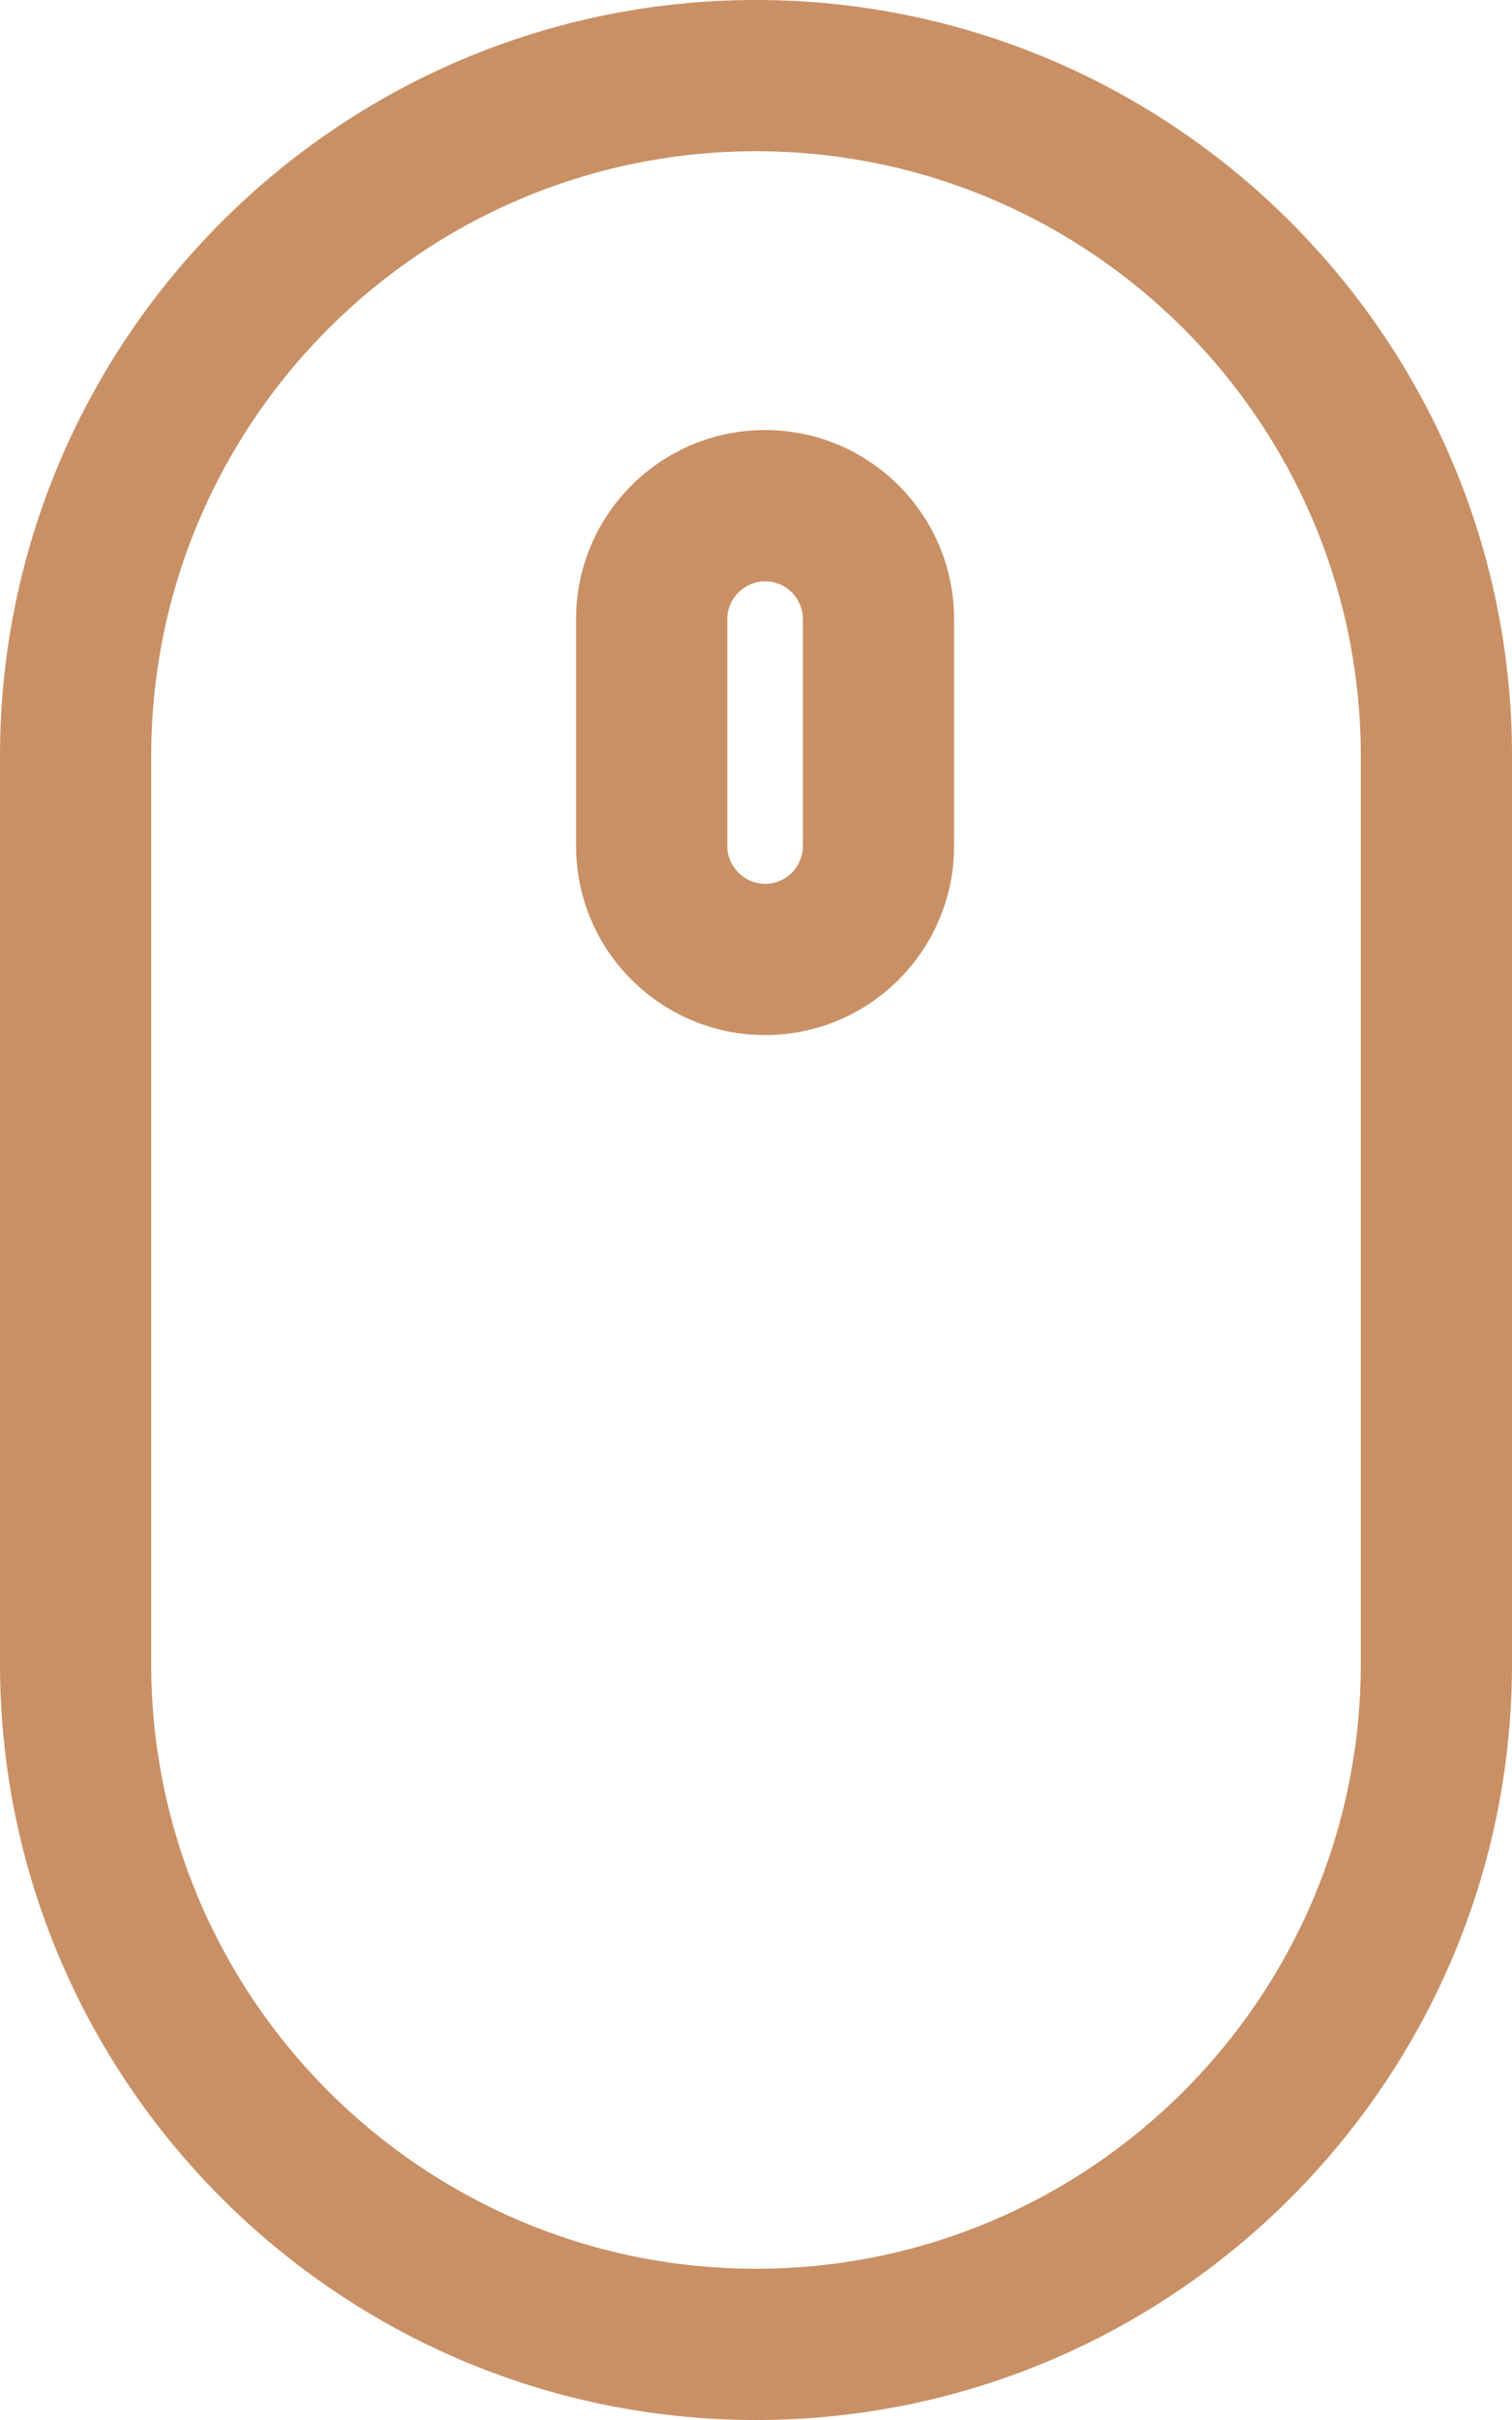 <?xml version="1.0" encoding="utf-8"?>
<svg xmlns="http://www.w3.org/2000/svg"
	xmlns:xlink="http://www.w3.org/1999/xlink"
	width="30px" height="48px" >
<path d="M 15 48C 6.73 48-0 41.27-0 33-0 33-0 15-0 15-0 6.73 6.73-0 15-0 23.27-0 30 6.73 30 15 30 15 30 33 30 33 30 41.27 23.27 48 15 48ZM 15 3C 8.38 3 3 8.38 3 15 3 15 3 33 3 33 3 39.62 8.38 45 15 45 21.62 45 27 39.62 27 33 27 33 27 15 27 15 27 8.38 21.62 3 15 3ZM 15.18 20.53C 13.11 20.53 11.43 18.85 11.43 16.78 11.43 16.78 11.43 12.28 11.43 12.28 11.43 10.21 13.11 8.53 15.18 8.53 17.25 8.53 18.93 10.21 18.93 12.28 18.93 12.28 18.93 16.78 18.93 16.78 18.93 18.85 17.25 20.53 15.18 20.53ZM 15.18 11.53C 14.77 11.53 14.43 11.87 14.43 12.28 14.43 12.28 14.43 16.78 14.43 16.78 14.43 17.19 14.77 17.53 15.18 17.53 15.6 17.53 15.93 17.19 15.93 16.78 15.93 16.78 15.93 12.28 15.93 12.28 15.93 11.87 15.6 11.53 15.18 11.53Z" fill="rgb(201,144,101)"/></svg>